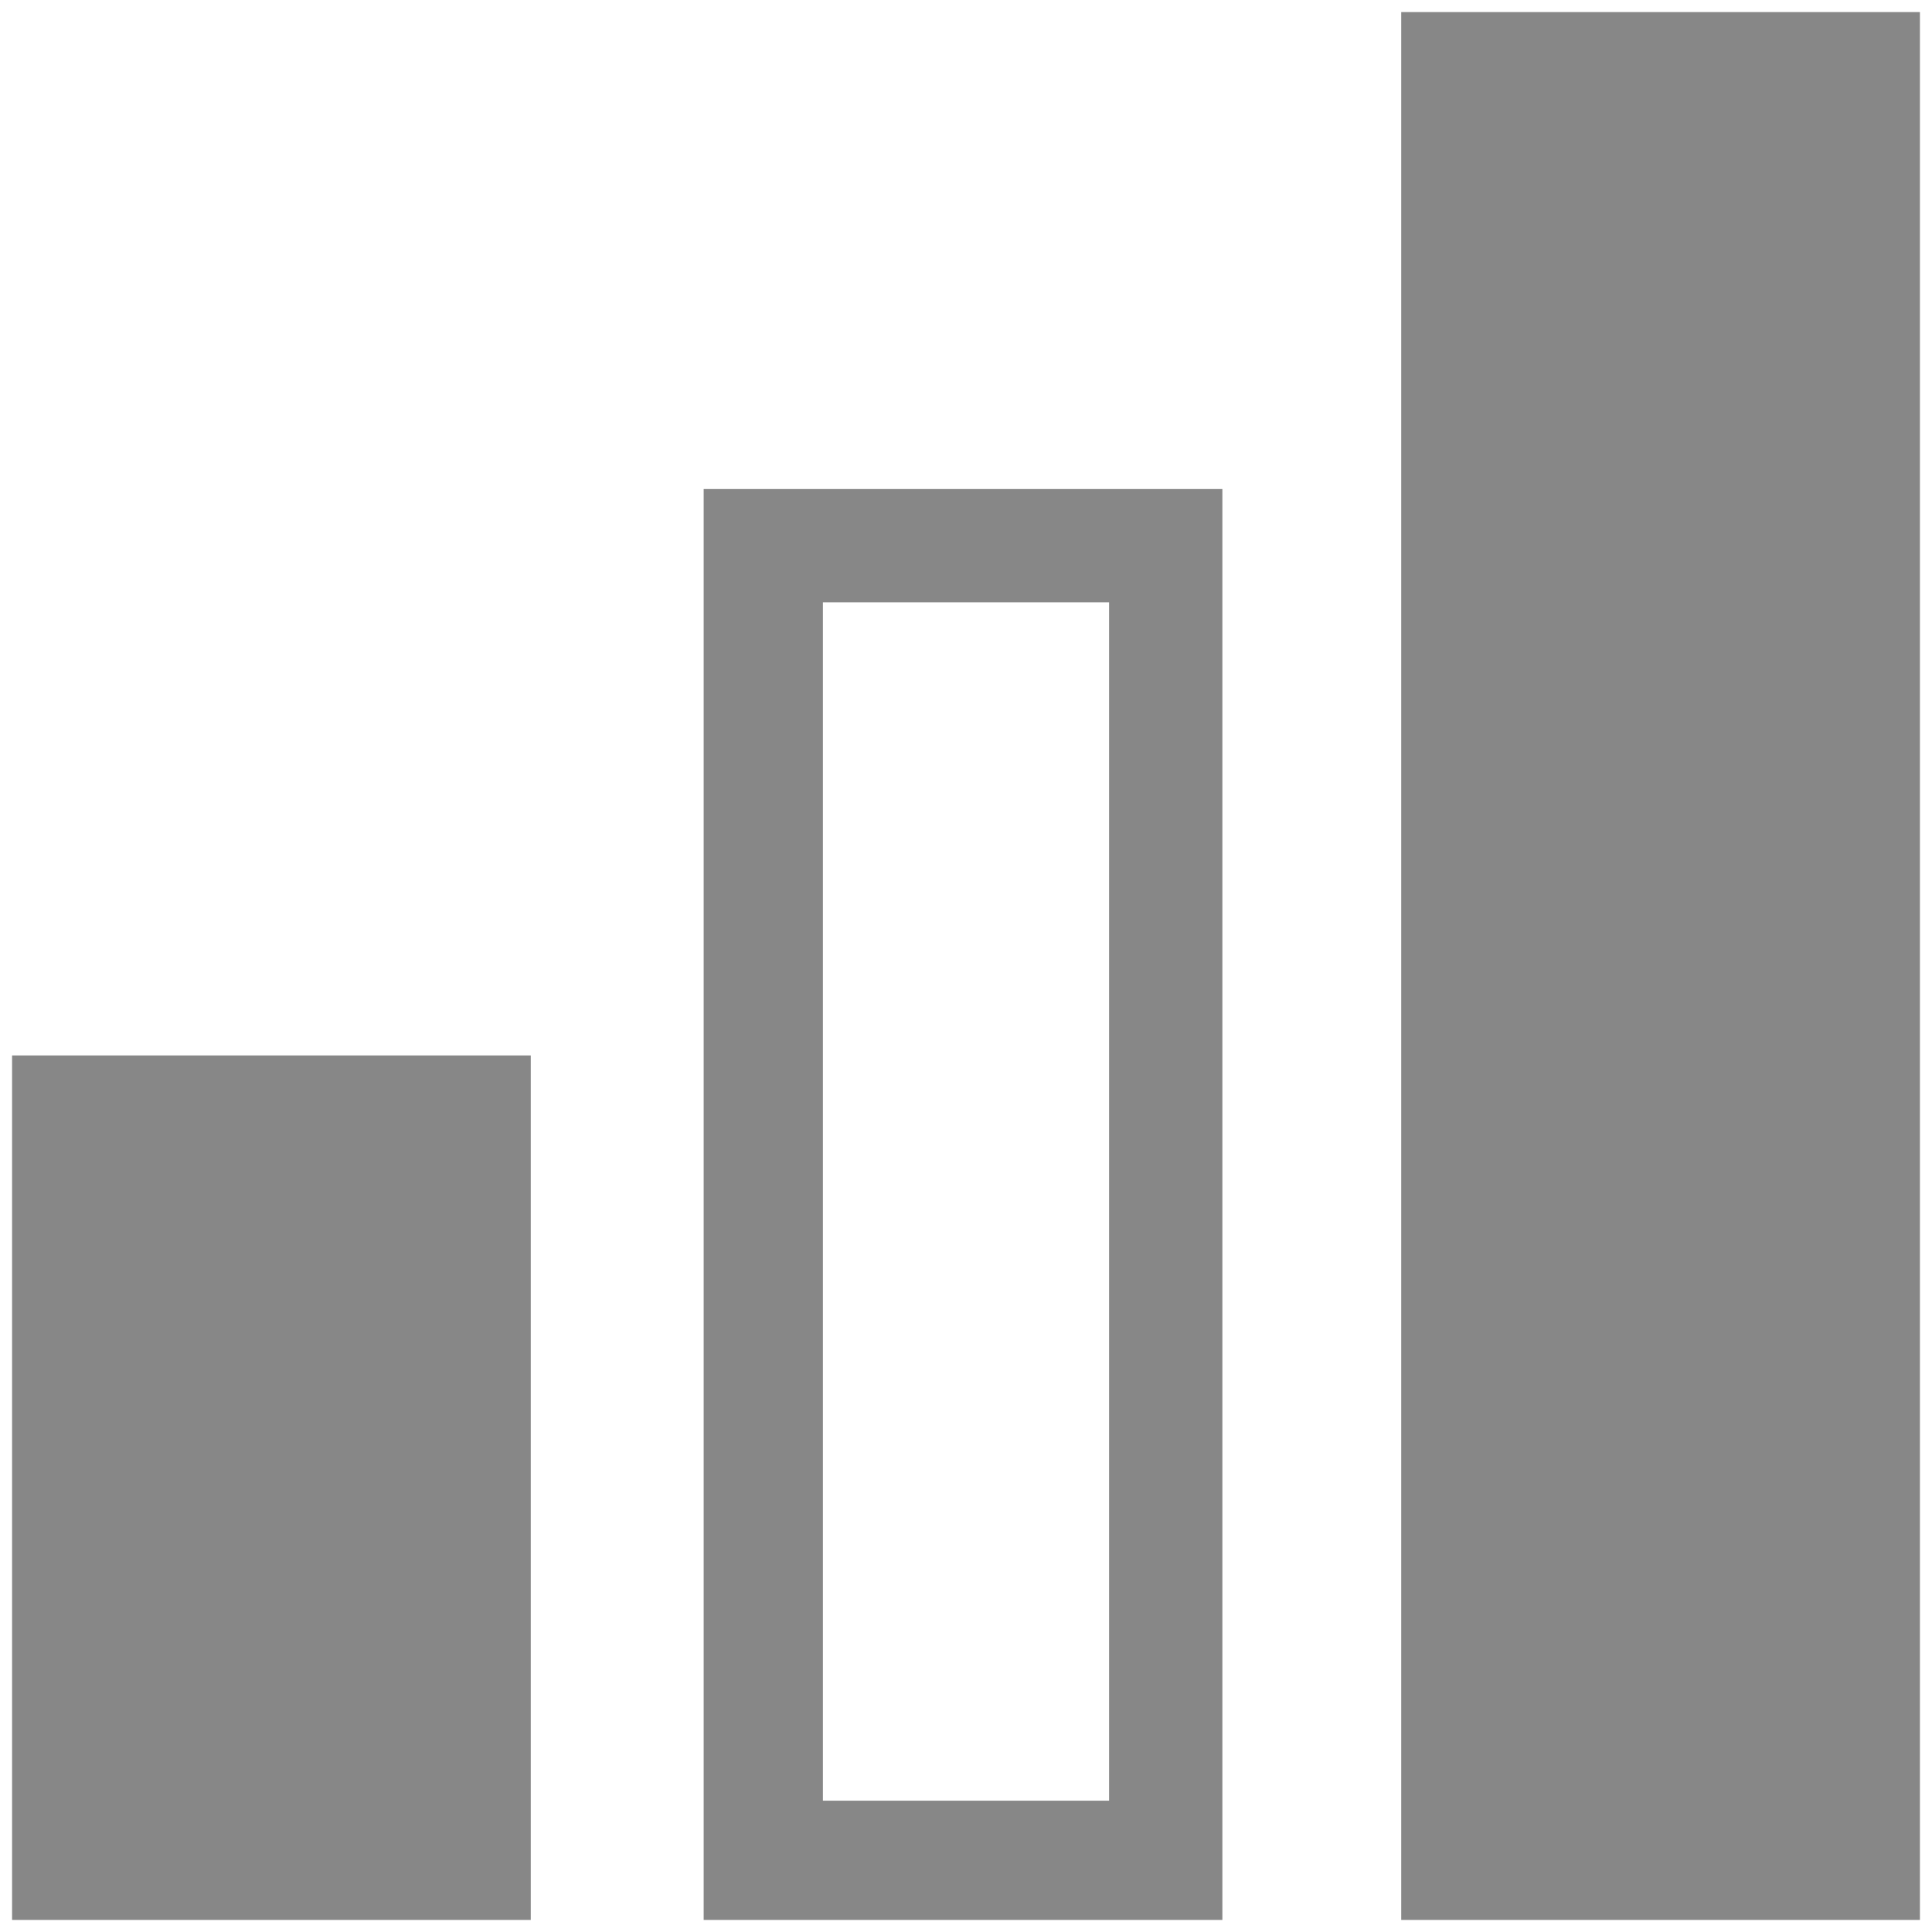 <?xml version="1.0" encoding="utf-8"?>
<svg xmlns="http://www.w3.org/2000/svg" height="256" width="256" viewBox="0 0 256 256">
  <g>
    <path id="path1" transform="rotate(0,128,128) translate(1.6,1.6) scale(7.9,7.9)  " fill="#878787" d="M0,17.5L8.7,17.5 8.7,32 0,32z M13.6,9.9L13.6,30 18.4,30 18.4,9.9z M11.6,8L20.3,8 20.3,32 11.6,32z M23.3,0L32,0 32,32 23.3,32z" />
  </g>
</svg>